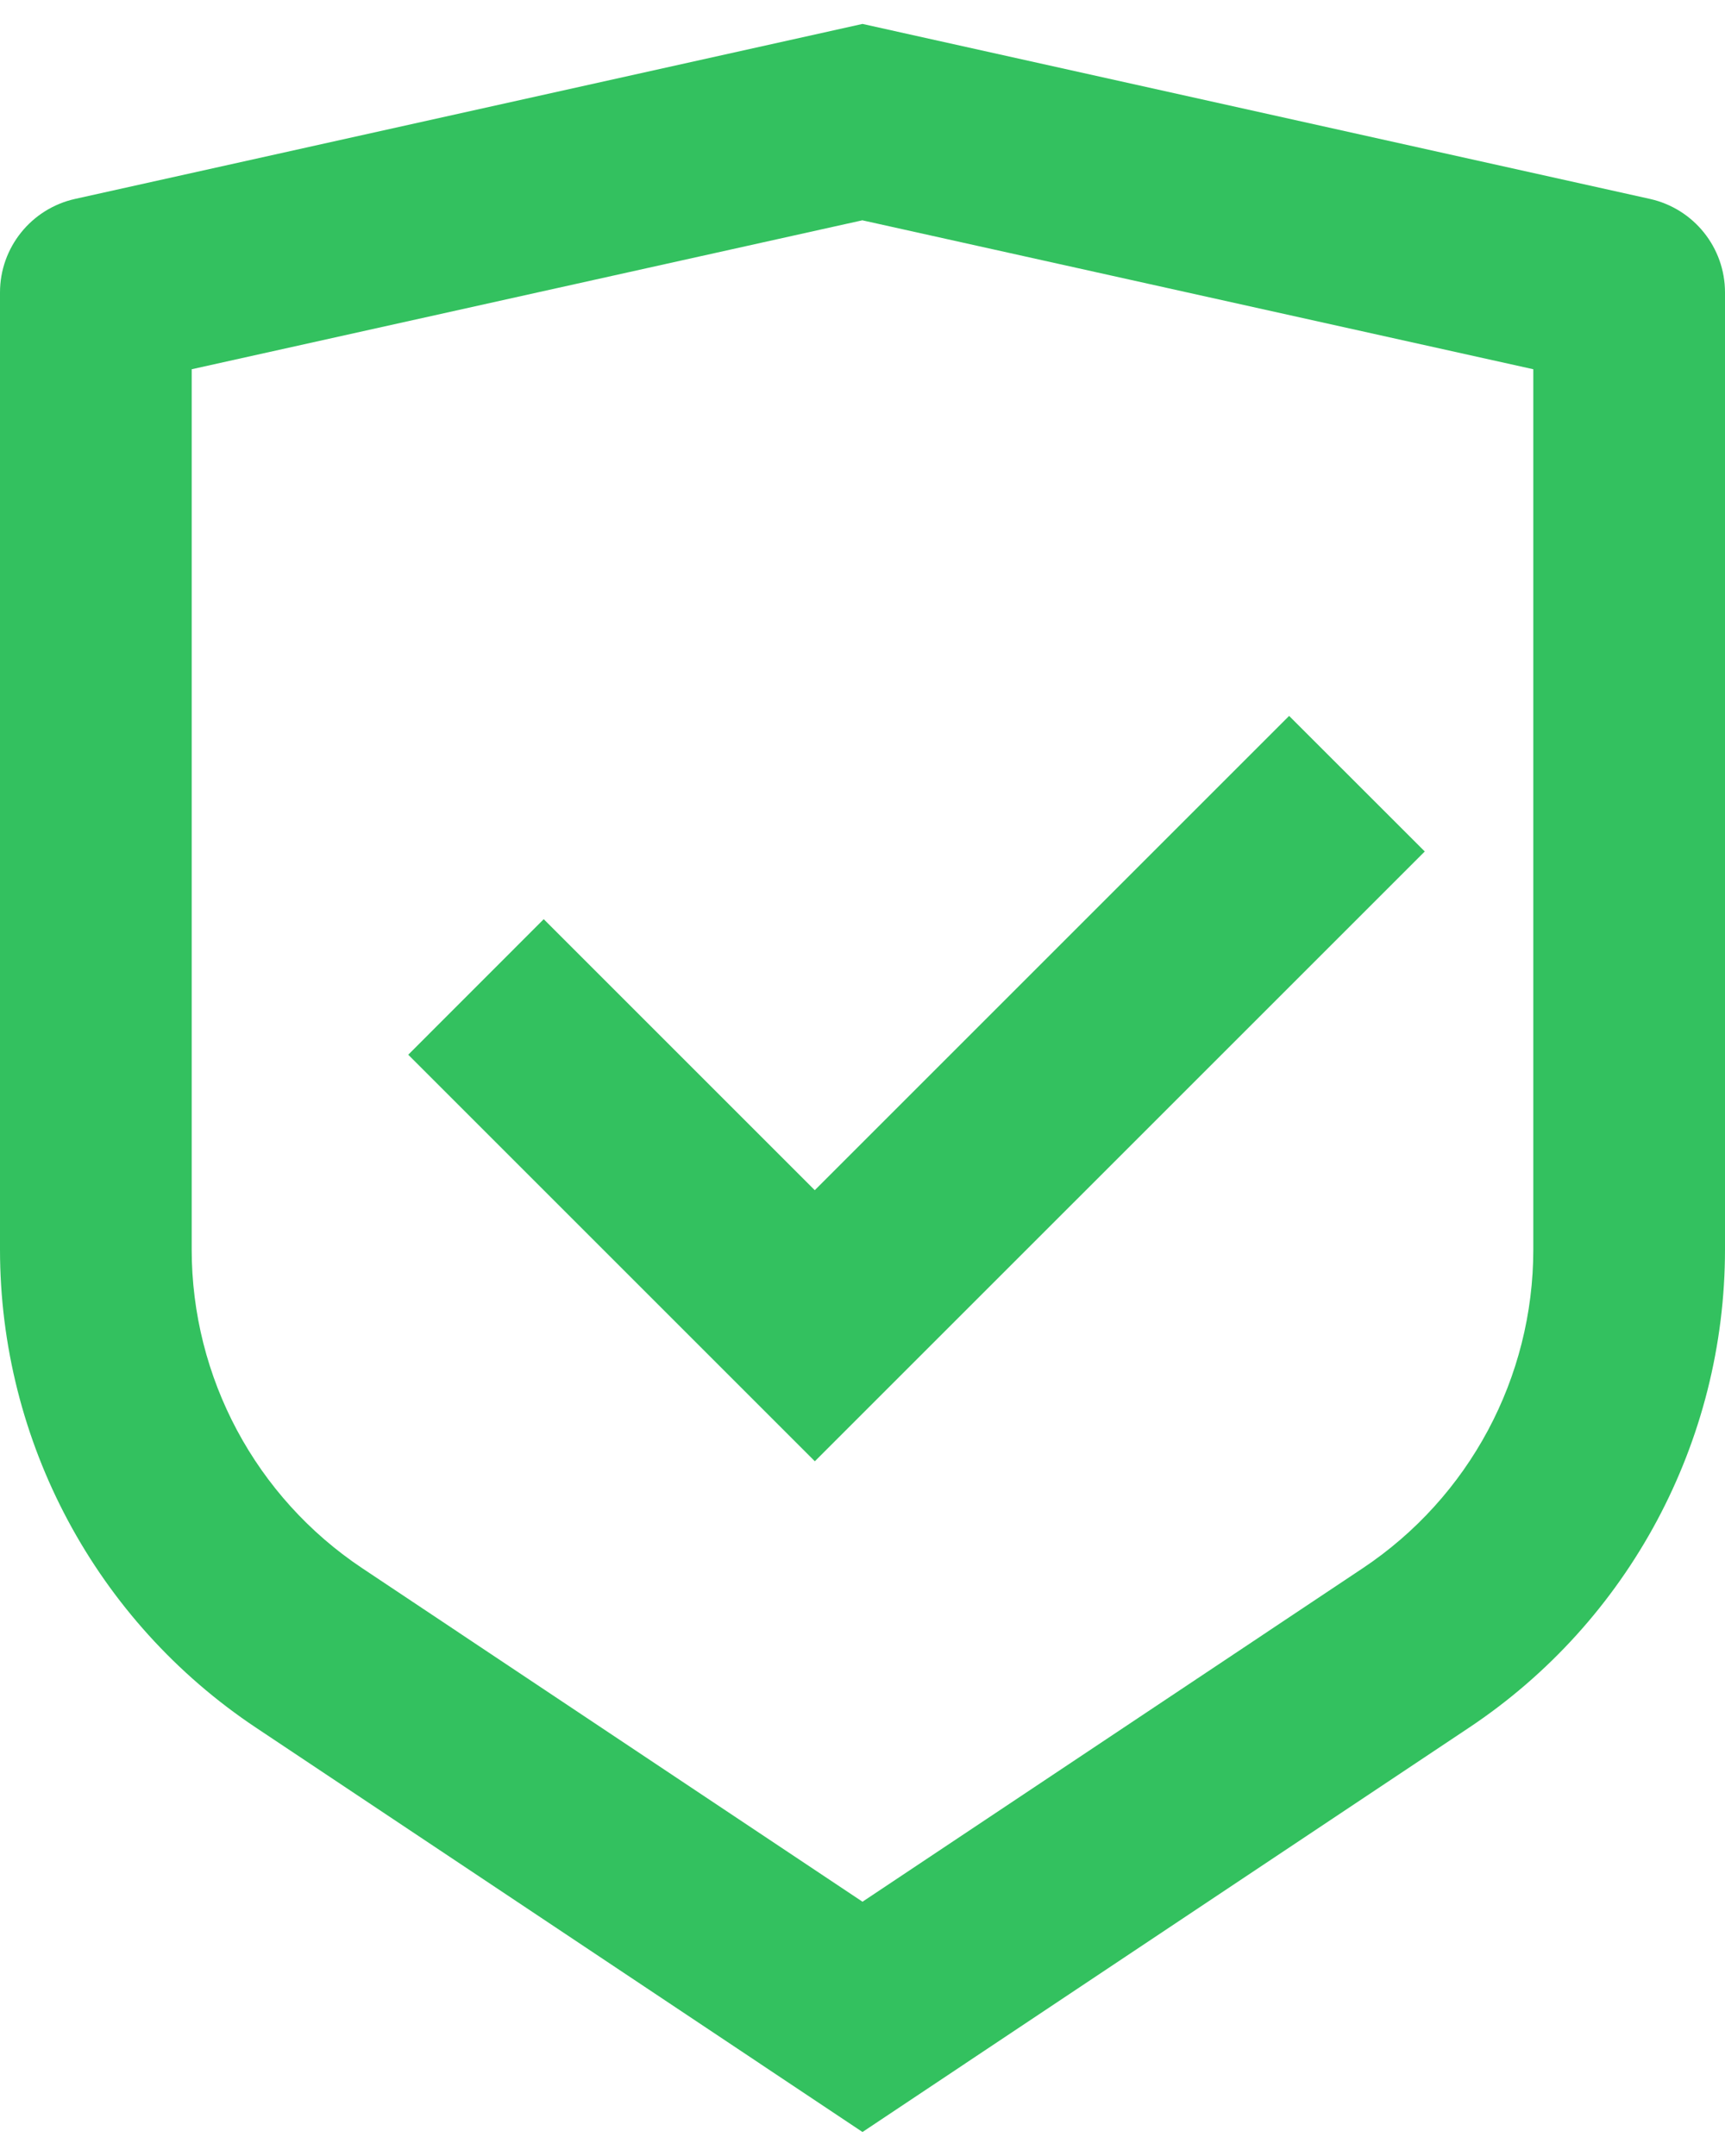 <svg width="24" height="30" viewBox="0 0 24 30" fill="none" xmlns="http://www.w3.org/2000/svg">
<path d="M12 0.333L22.956 2.768C23.565 2.904 24 3.444 24 4.069V17.385C24 20.06 22.663 22.558 20.437 24.041L12 29.666L3.563 24.041C1.336 22.557 0 20.06 0 17.386V4.069C0 3.444 0.435 2.904 1.044 2.768L12 0.333ZM12 3.065L2.667 5.138V17.385C2.667 19.168 3.557 20.833 5.041 21.822L12 26.462L18.959 21.822C20.443 20.833 21.333 19.169 21.333 17.386V5.138L12 3.066V3.065ZM17.936 9.962L19.823 11.848L11.337 20.333L5.68 14.676L7.565 12.79L11.336 16.561L17.936 9.961V9.962Z" fill="#00B238" fill-opacity="0.8"/>
</svg>
